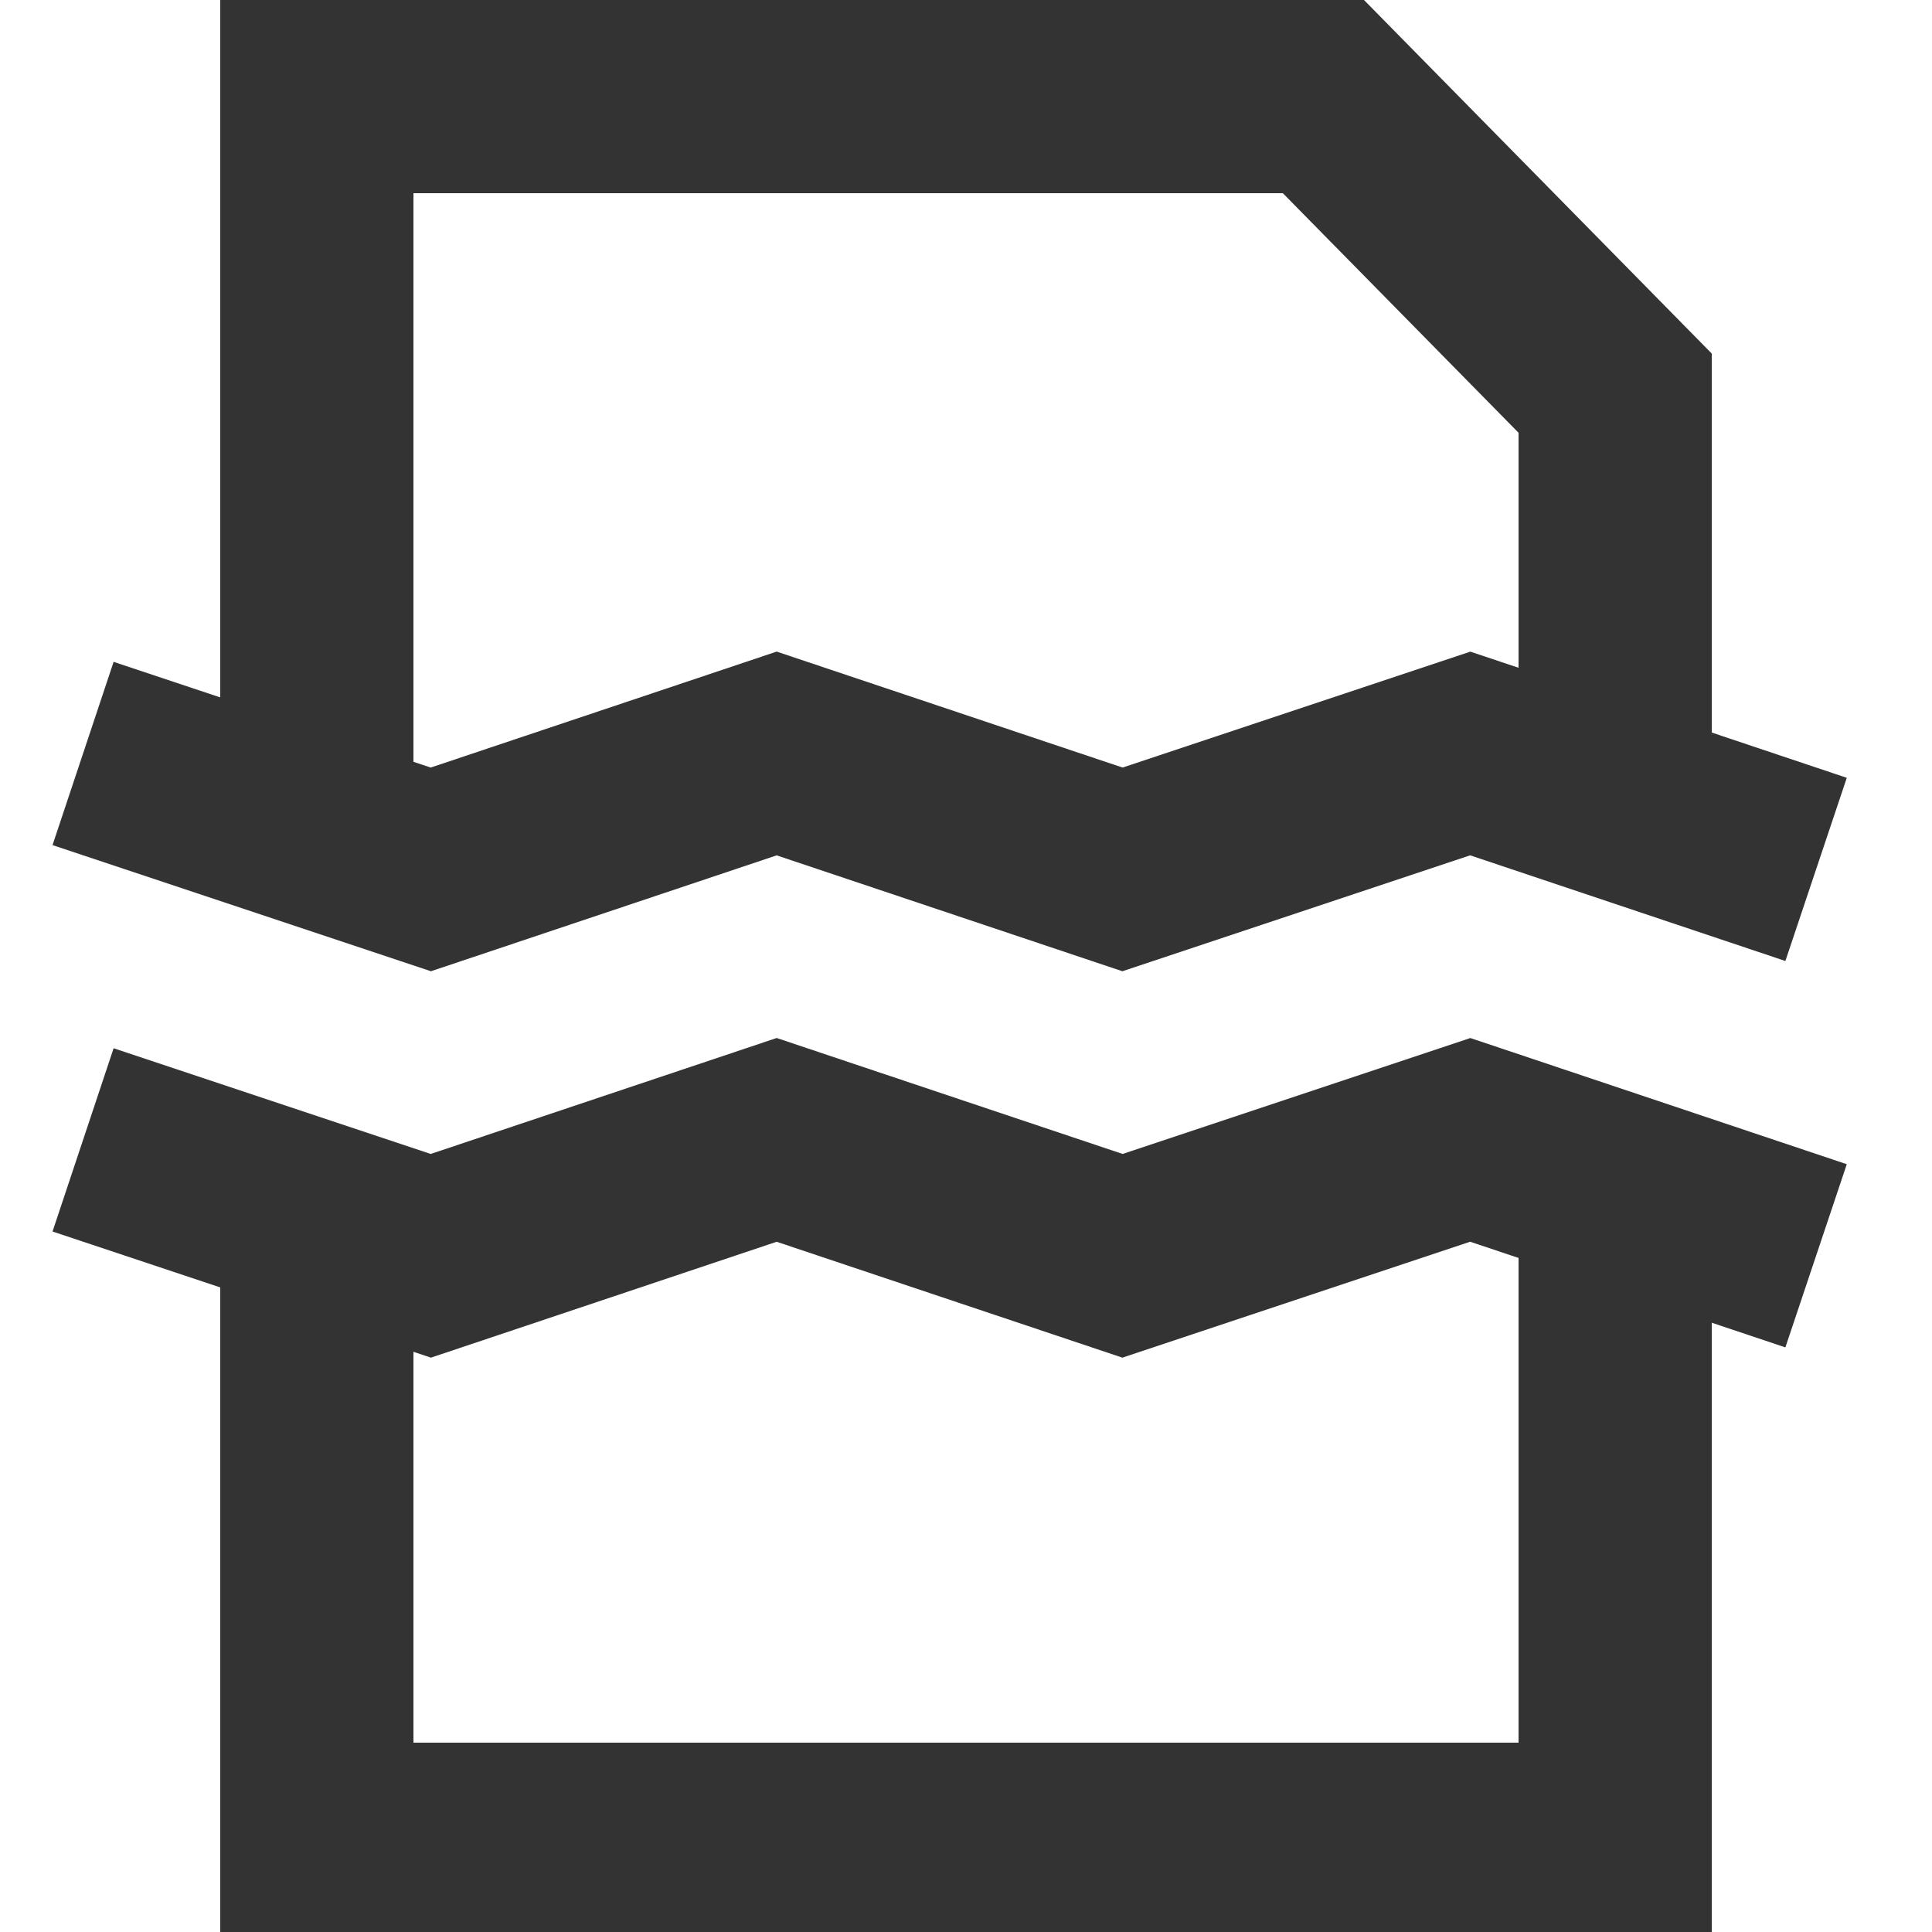 <?xml version="1.0" encoding="utf-8"?>
<!-- Generator: Adobe Illustrator 17.1.0, SVG Export Plug-In . SVG Version: 6.00 Build 0)  -->
<!DOCTYPE svg PUBLIC "-//W3C//DTD SVG 1.1//EN" "http://www.w3.org/Graphics/SVG/1.1/DTD/svg11.dtd">
<svg version="1.1" xmlns="http://www.w3.org/2000/svg" xmlns:xlink="http://www.w3.org/1999/xlink" x="0px" y="0px"
	 viewBox="0 0 100 100" enable-background="new 0 0 100 100" xml:space="preserve">
<g id="Layer_1">
</g>
<g id="Layer_2">
	<g display="none">
		<path display="inline" d="M65.9,10l12.7,12.7V90H21.4V10H65.9 M70.1,0H11.4v100h77.3V18.5L70.1,0L70.1,0z"/>
	</g>
	<g>
		<polygon fill="#333333" points="88.6,100.2 11.4,100.2 11.4,61.5 21.4,61.5 21.4,90.2 78.6,90.2 78.6,62.5 88.6,62.5 		"/>
	</g>
	<g>
		<polygon fill="#333333" points="88.6,42 78.6,42 78.6,22.4 66.4,10 21.4,10 21.4,41.1 11.4,41.1 11.4,0 70.6,0 88.6,18.3 		"/>
	</g>
	<g>
		<polyline fill="none" stroke="#333333" stroke-width="10" stroke-miterlimit="10" points="4.3,39 22.3,45 40.2,39 58.1,45
			76.1,39 94,45 		"/>
	</g>
	<g>
		<polyline fill="none" stroke="#333333" stroke-width="10" stroke-miterlimit="10" points="4.3,59 22.3,65 40.2,59 58.1,65 
			76.1,59 94,65 		"/>
	</g>
</g>
</svg>

